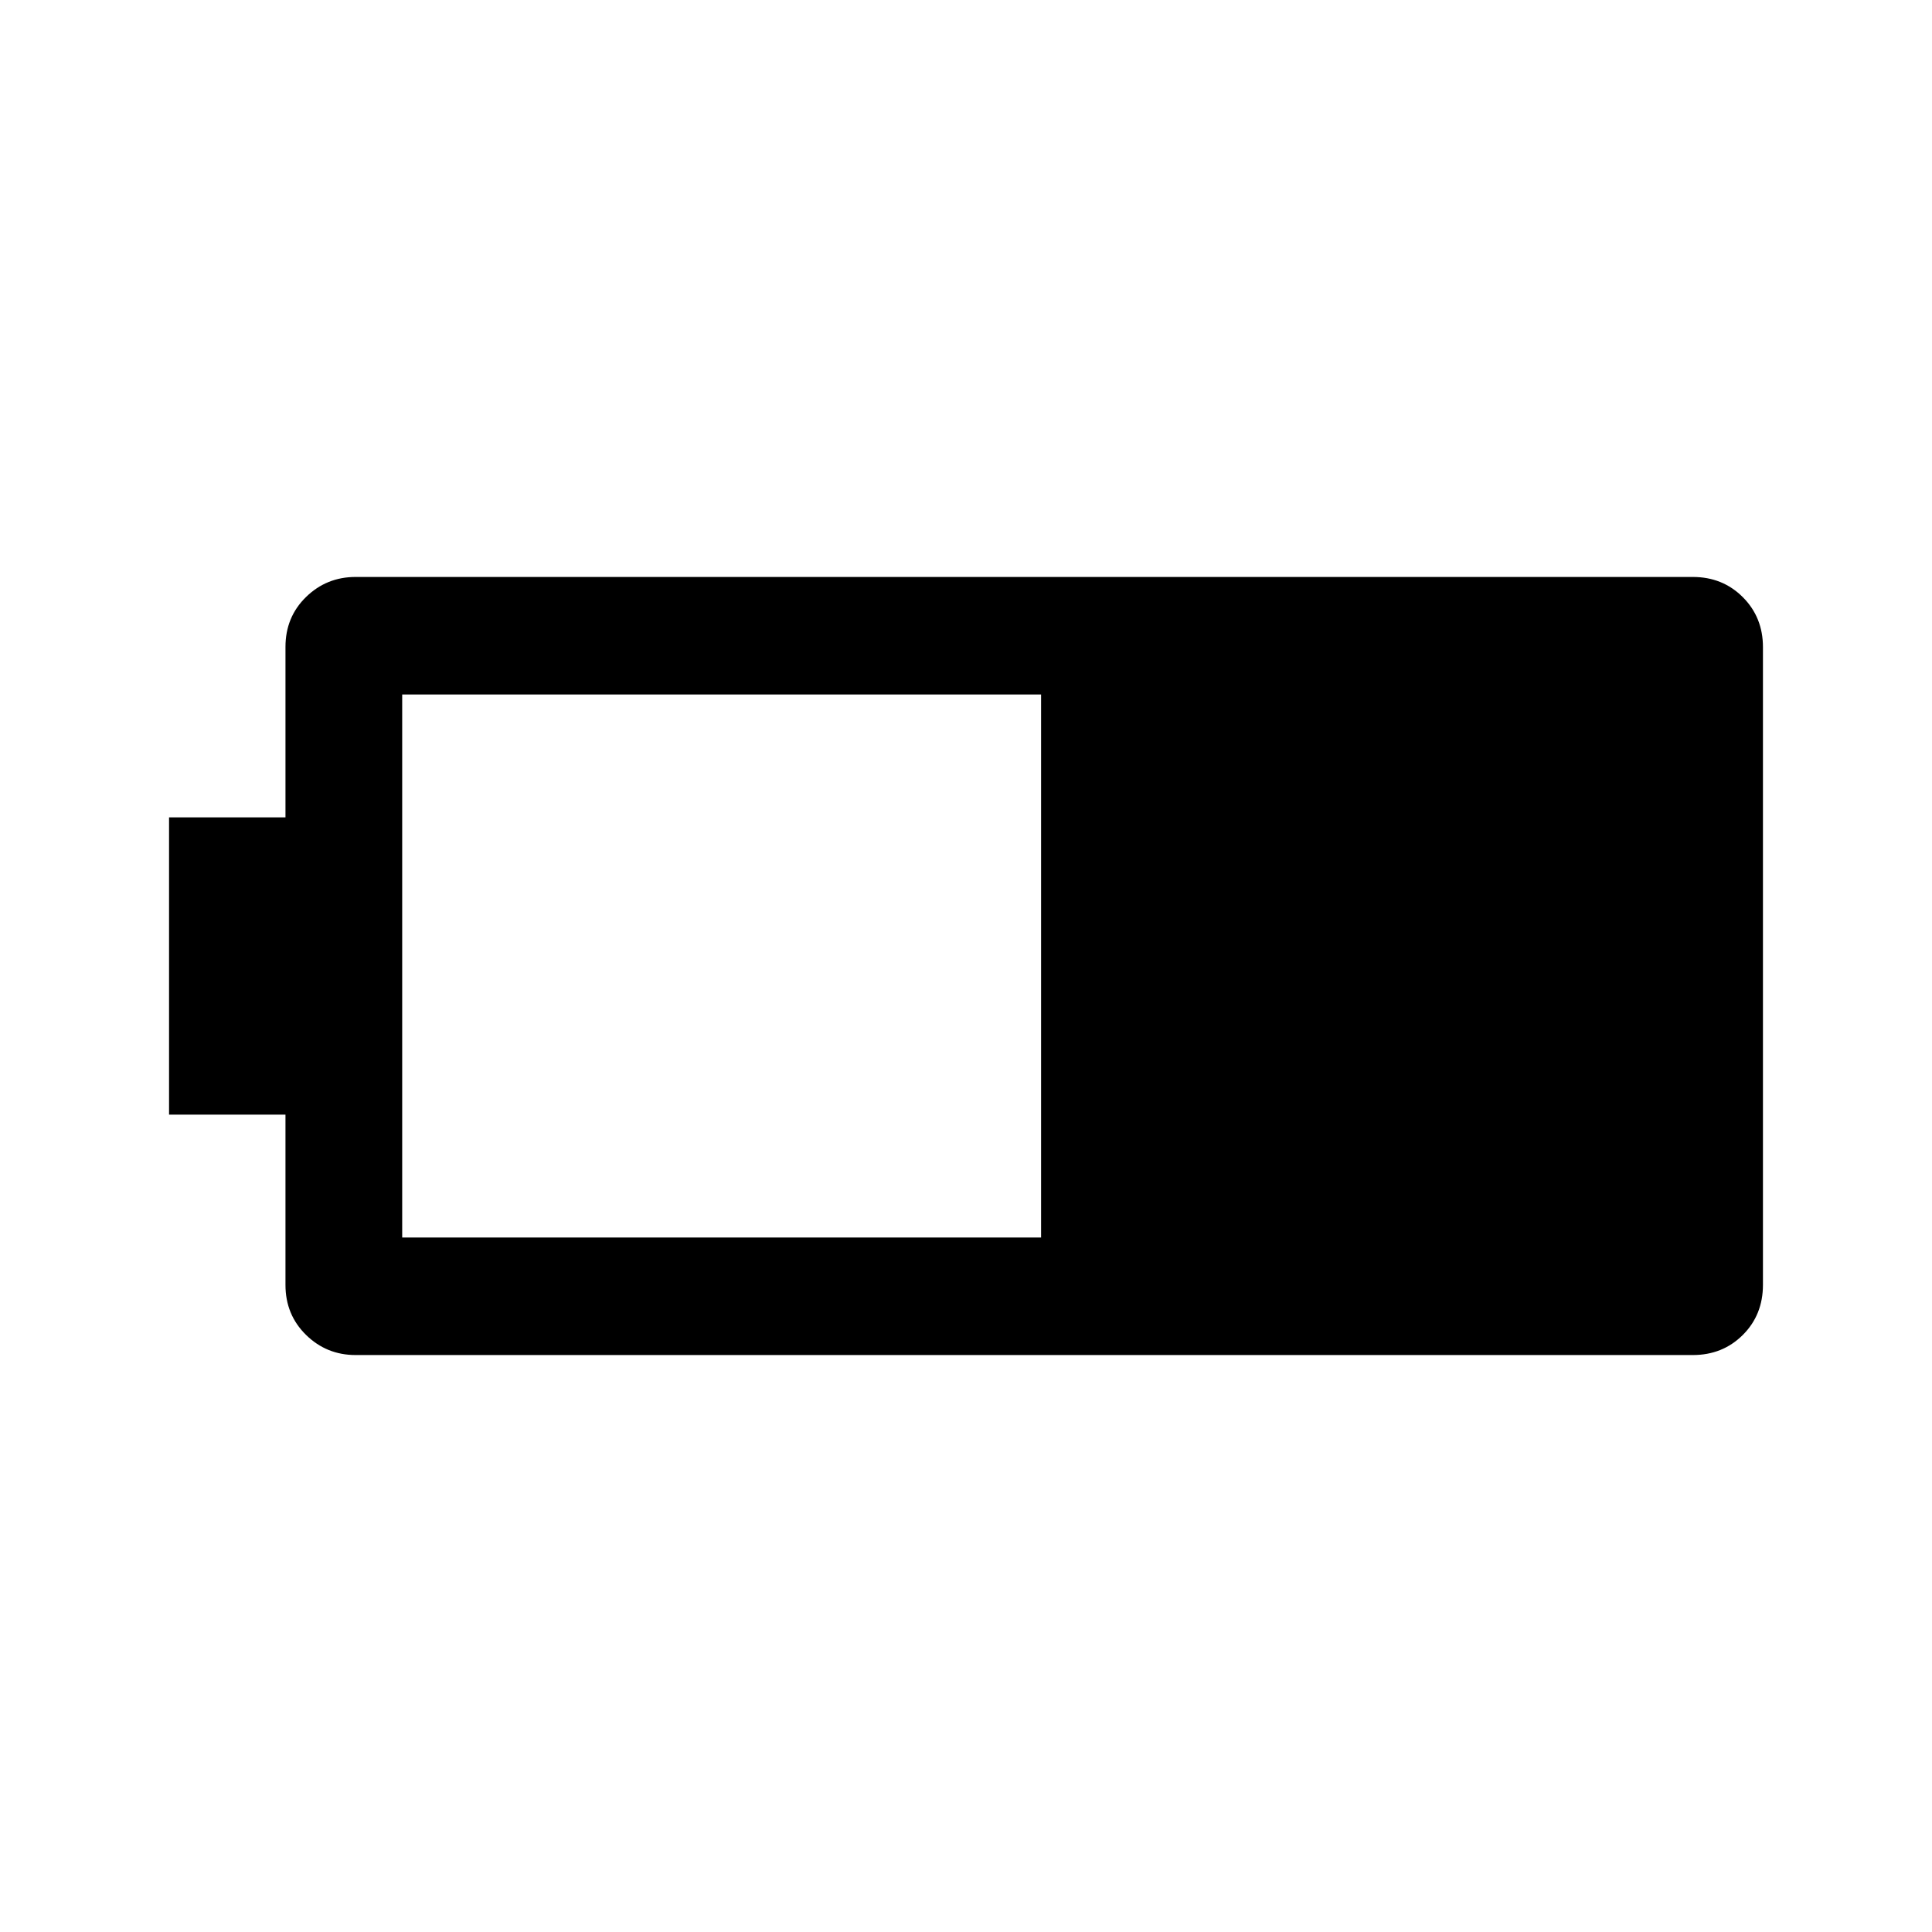 <svg xmlns="http://www.w3.org/2000/svg" height="48" viewBox="0 -960 960 960" width="48"><path d="M176.69-286.69q-14.43 0-24.64-10.02-10.2-10.02-10.2-24.83v-84.61H84v-147.7h57.85v-84.69q0-14.83 10.2-24.8 10.21-9.97 24.64-9.97h664.46q14.81 0 24.83 10.02Q876-653.27 876-638.46v316.86q0 14.97-10.02 24.94t-24.83 9.97H176.69Zm23.16-58.39h317.46v-269.84H199.85v269.84Z"/></svg>